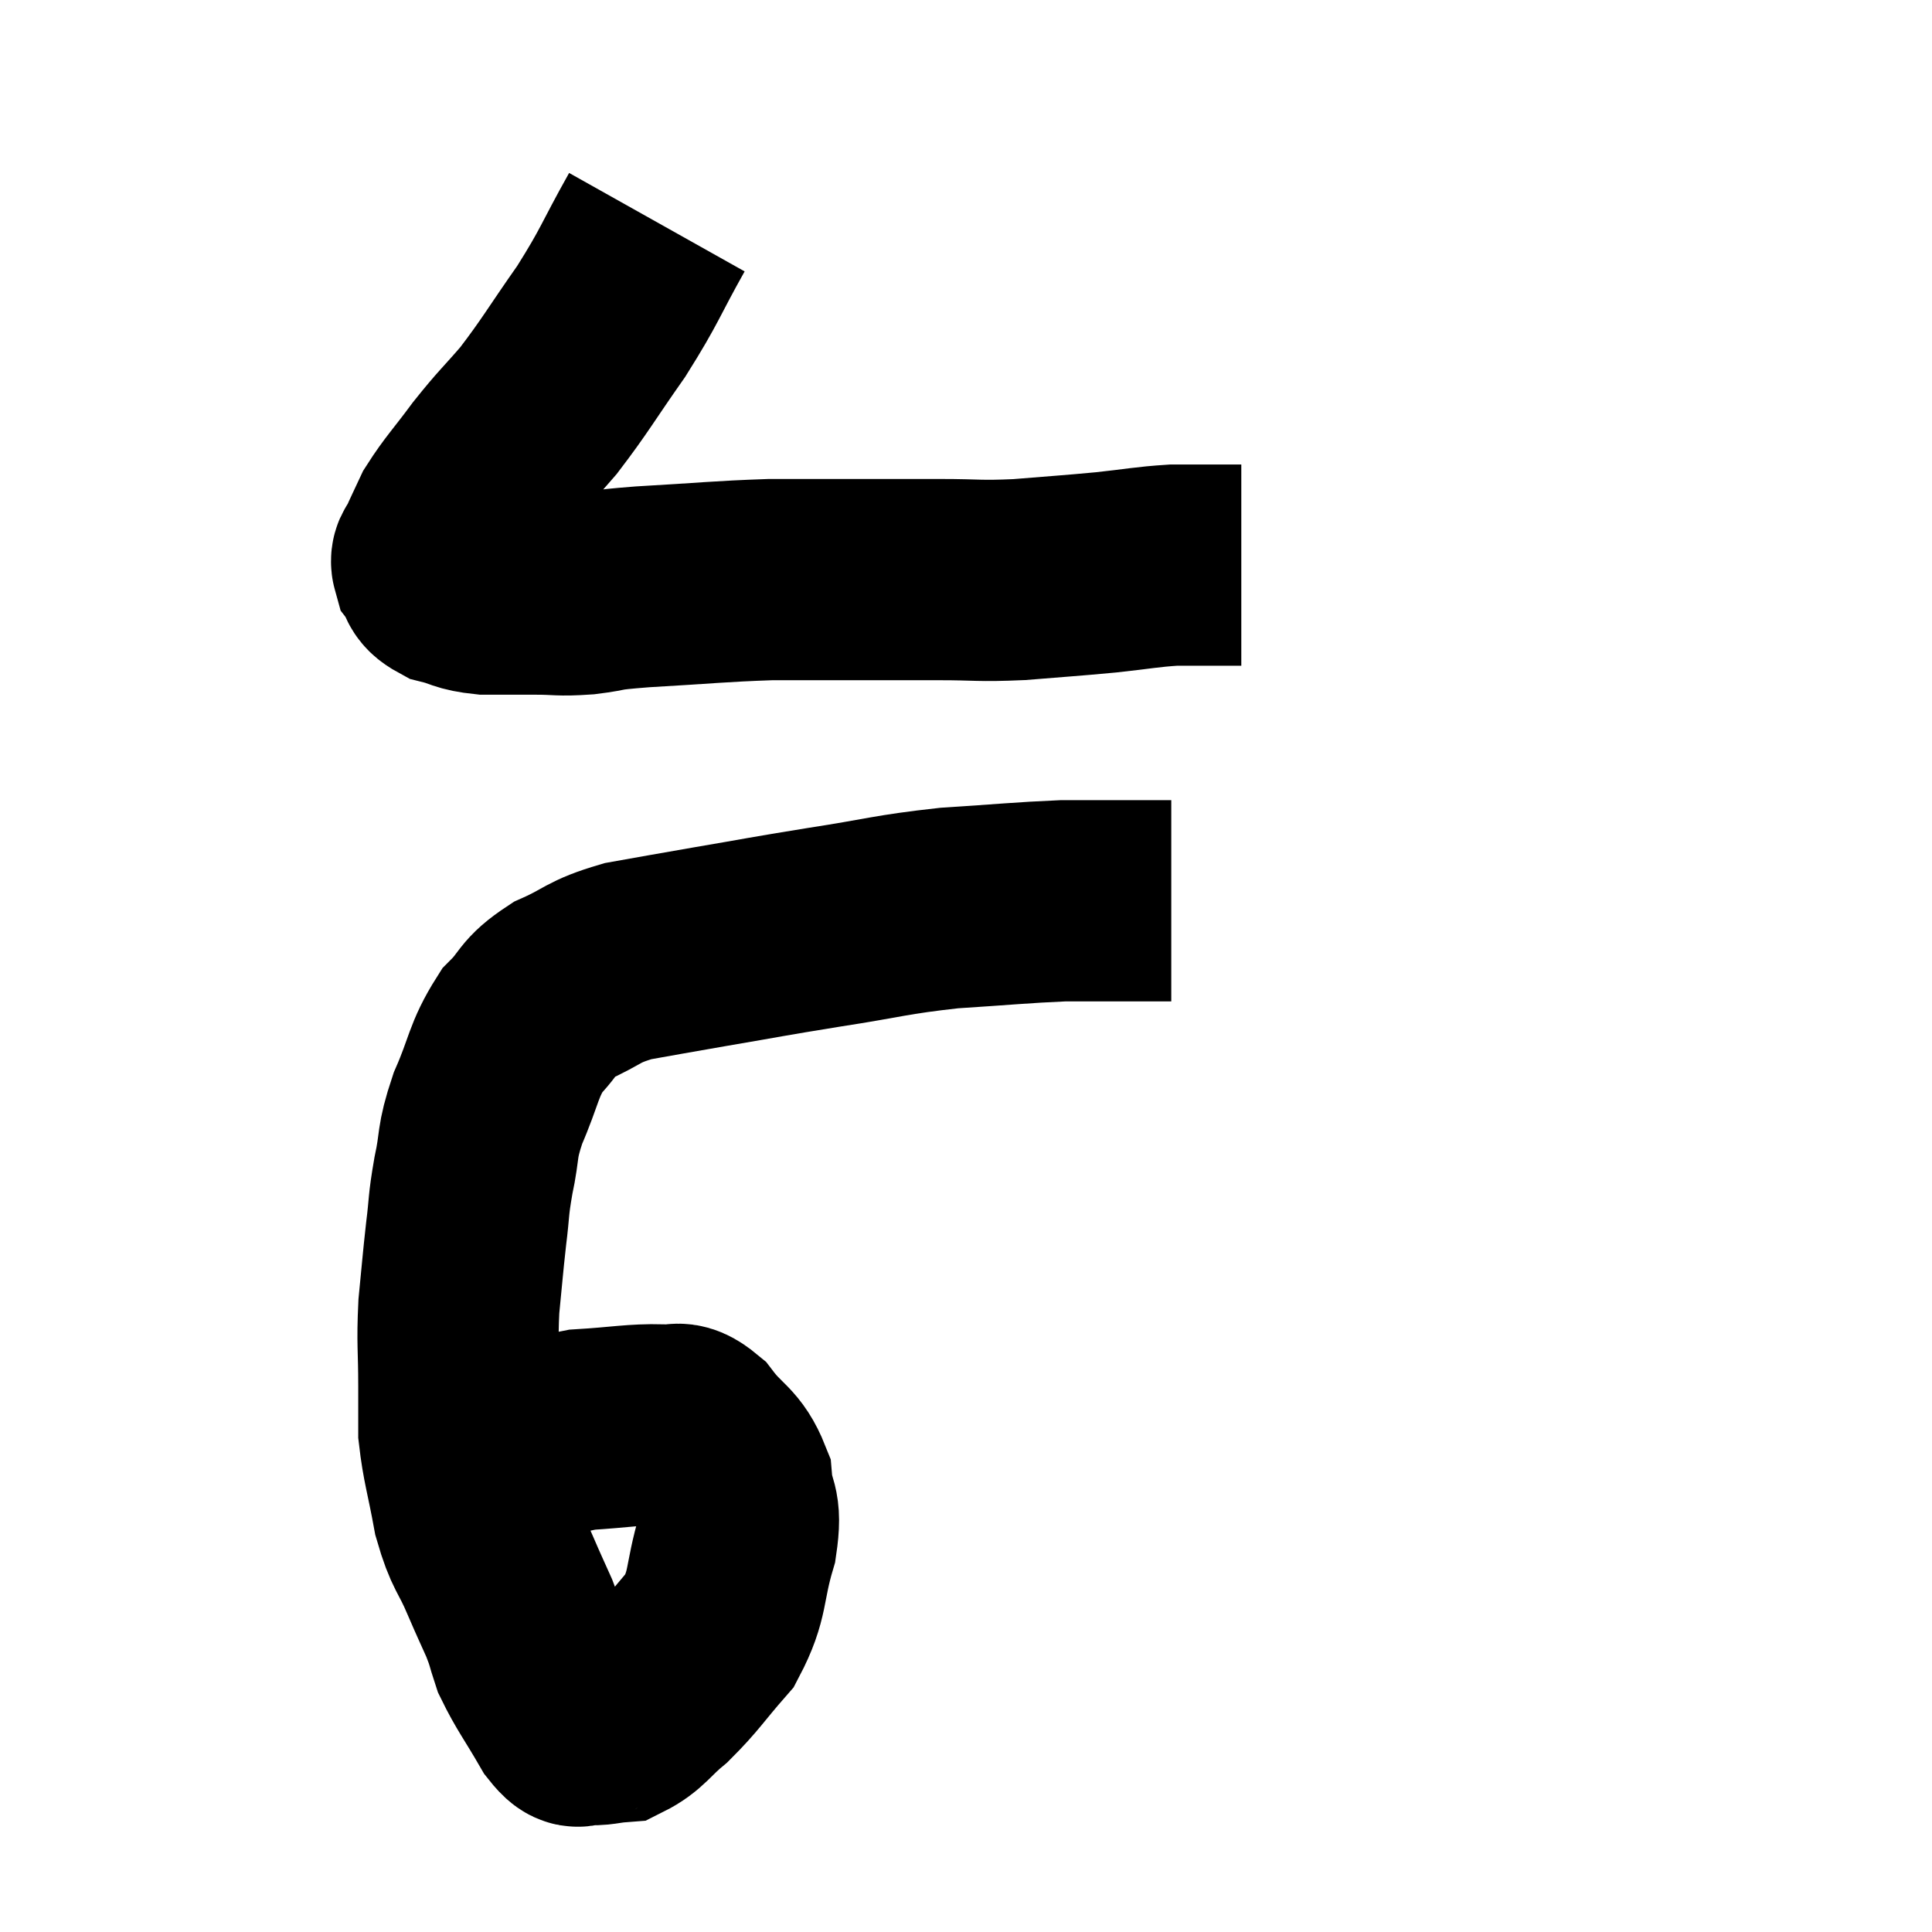 <svg width="48" height="48" viewBox="0 0 48 48" xmlns="http://www.w3.org/2000/svg"><path d="M 16.32 5.52 C 15.63 6.75, 15.675 6.81, 14.94 7.98 C 14.16 9.09, 14.055 9.315, 13.38 10.2 C 12.81 10.86, 12.78 10.845, 12.24 11.52 C 11.73 12.21, 11.565 12.36, 11.22 12.9 C 11.04 13.29, 10.98 13.395, 10.86 13.68 C 10.8 13.86, 10.68 13.83, 10.74 14.04 C 10.92 14.28, 10.77 14.34, 11.1 14.52 C 11.58 14.64, 11.505 14.7, 12.06 14.76 C 12.69 14.76, 12.705 14.76, 13.32 14.76 C 13.92 14.76, 13.86 14.805, 14.52 14.76 C 15.24 14.67, 14.805 14.67, 15.96 14.58 C 17.55 14.49, 17.835 14.445, 19.14 14.4 C 20.16 14.4, 20.13 14.4, 21.18 14.4 C 22.26 14.4, 22.305 14.4, 23.34 14.4 C 24.33 14.4, 24.285 14.445, 25.32 14.4 C 26.4 14.31, 26.52 14.31, 27.48 14.22 C 28.32 14.13, 28.47 14.085, 29.16 14.04 C 29.7 14.04, 29.85 14.04, 30.24 14.04 C 30.48 14.04, 30.57 14.04, 30.72 14.04 L 30.84 14.04" fill="none" stroke="black" stroke-width="5"></path><path d="M 11.22 36.42 C 12.84 35.97, 13.155 35.775, 14.46 35.52 C 15.45 35.46, 15.75 35.385, 16.44 35.4 C 16.83 35.49, 16.785 35.22, 17.22 35.58 C 17.7 36.21, 17.91 36.165, 18.18 36.84 C 18.24 37.56, 18.435 37.365, 18.3 38.28 C 17.97 39.39, 18.12 39.585, 17.64 40.5 C 17.01 41.22, 16.95 41.37, 16.38 41.94 C 15.87 42.36, 15.81 42.555, 15.36 42.78 C 14.97 42.81, 14.895 42.87, 14.58 42.84 C 14.34 42.75, 14.445 43.095, 14.1 42.66 C 13.65 41.88, 13.5 41.715, 13.2 41.1 C 13.05 40.65, 13.095 40.695, 12.9 40.2 C 12.66 39.66, 12.705 39.78, 12.42 39.12 C 12.09 38.34, 12.015 38.445, 11.76 37.56 C 11.58 36.57, 11.49 36.36, 11.4 35.58 C 11.4 35.01, 11.4 35.22, 11.4 34.44 C 11.4 33.45, 11.355 33.405, 11.4 32.46 C 11.49 31.56, 11.49 31.47, 11.58 30.66 C 11.67 29.94, 11.625 30, 11.76 29.22 C 11.94 28.38, 11.82 28.44, 12.12 27.54 C 12.54 26.58, 12.495 26.355, 12.96 25.62 C 13.47 25.11, 13.32 25.035, 13.98 24.6 C 14.79 24.24, 14.685 24.15, 15.6 23.88 C 16.62 23.7, 16.425 23.73, 17.64 23.52 C 19.05 23.28, 18.975 23.28, 20.46 23.04 C 22.02 22.8, 22.095 22.725, 23.58 22.56 C 24.99 22.47, 25.365 22.425, 26.4 22.38 C 27.06 22.38, 27.12 22.38, 27.72 22.38 C 28.26 22.38, 28.455 22.38, 28.8 22.38 C 28.95 22.38, 29.025 22.38, 29.1 22.38 L 29.1 22.38" fill="none" stroke="black" stroke-width="5"></path></svg>